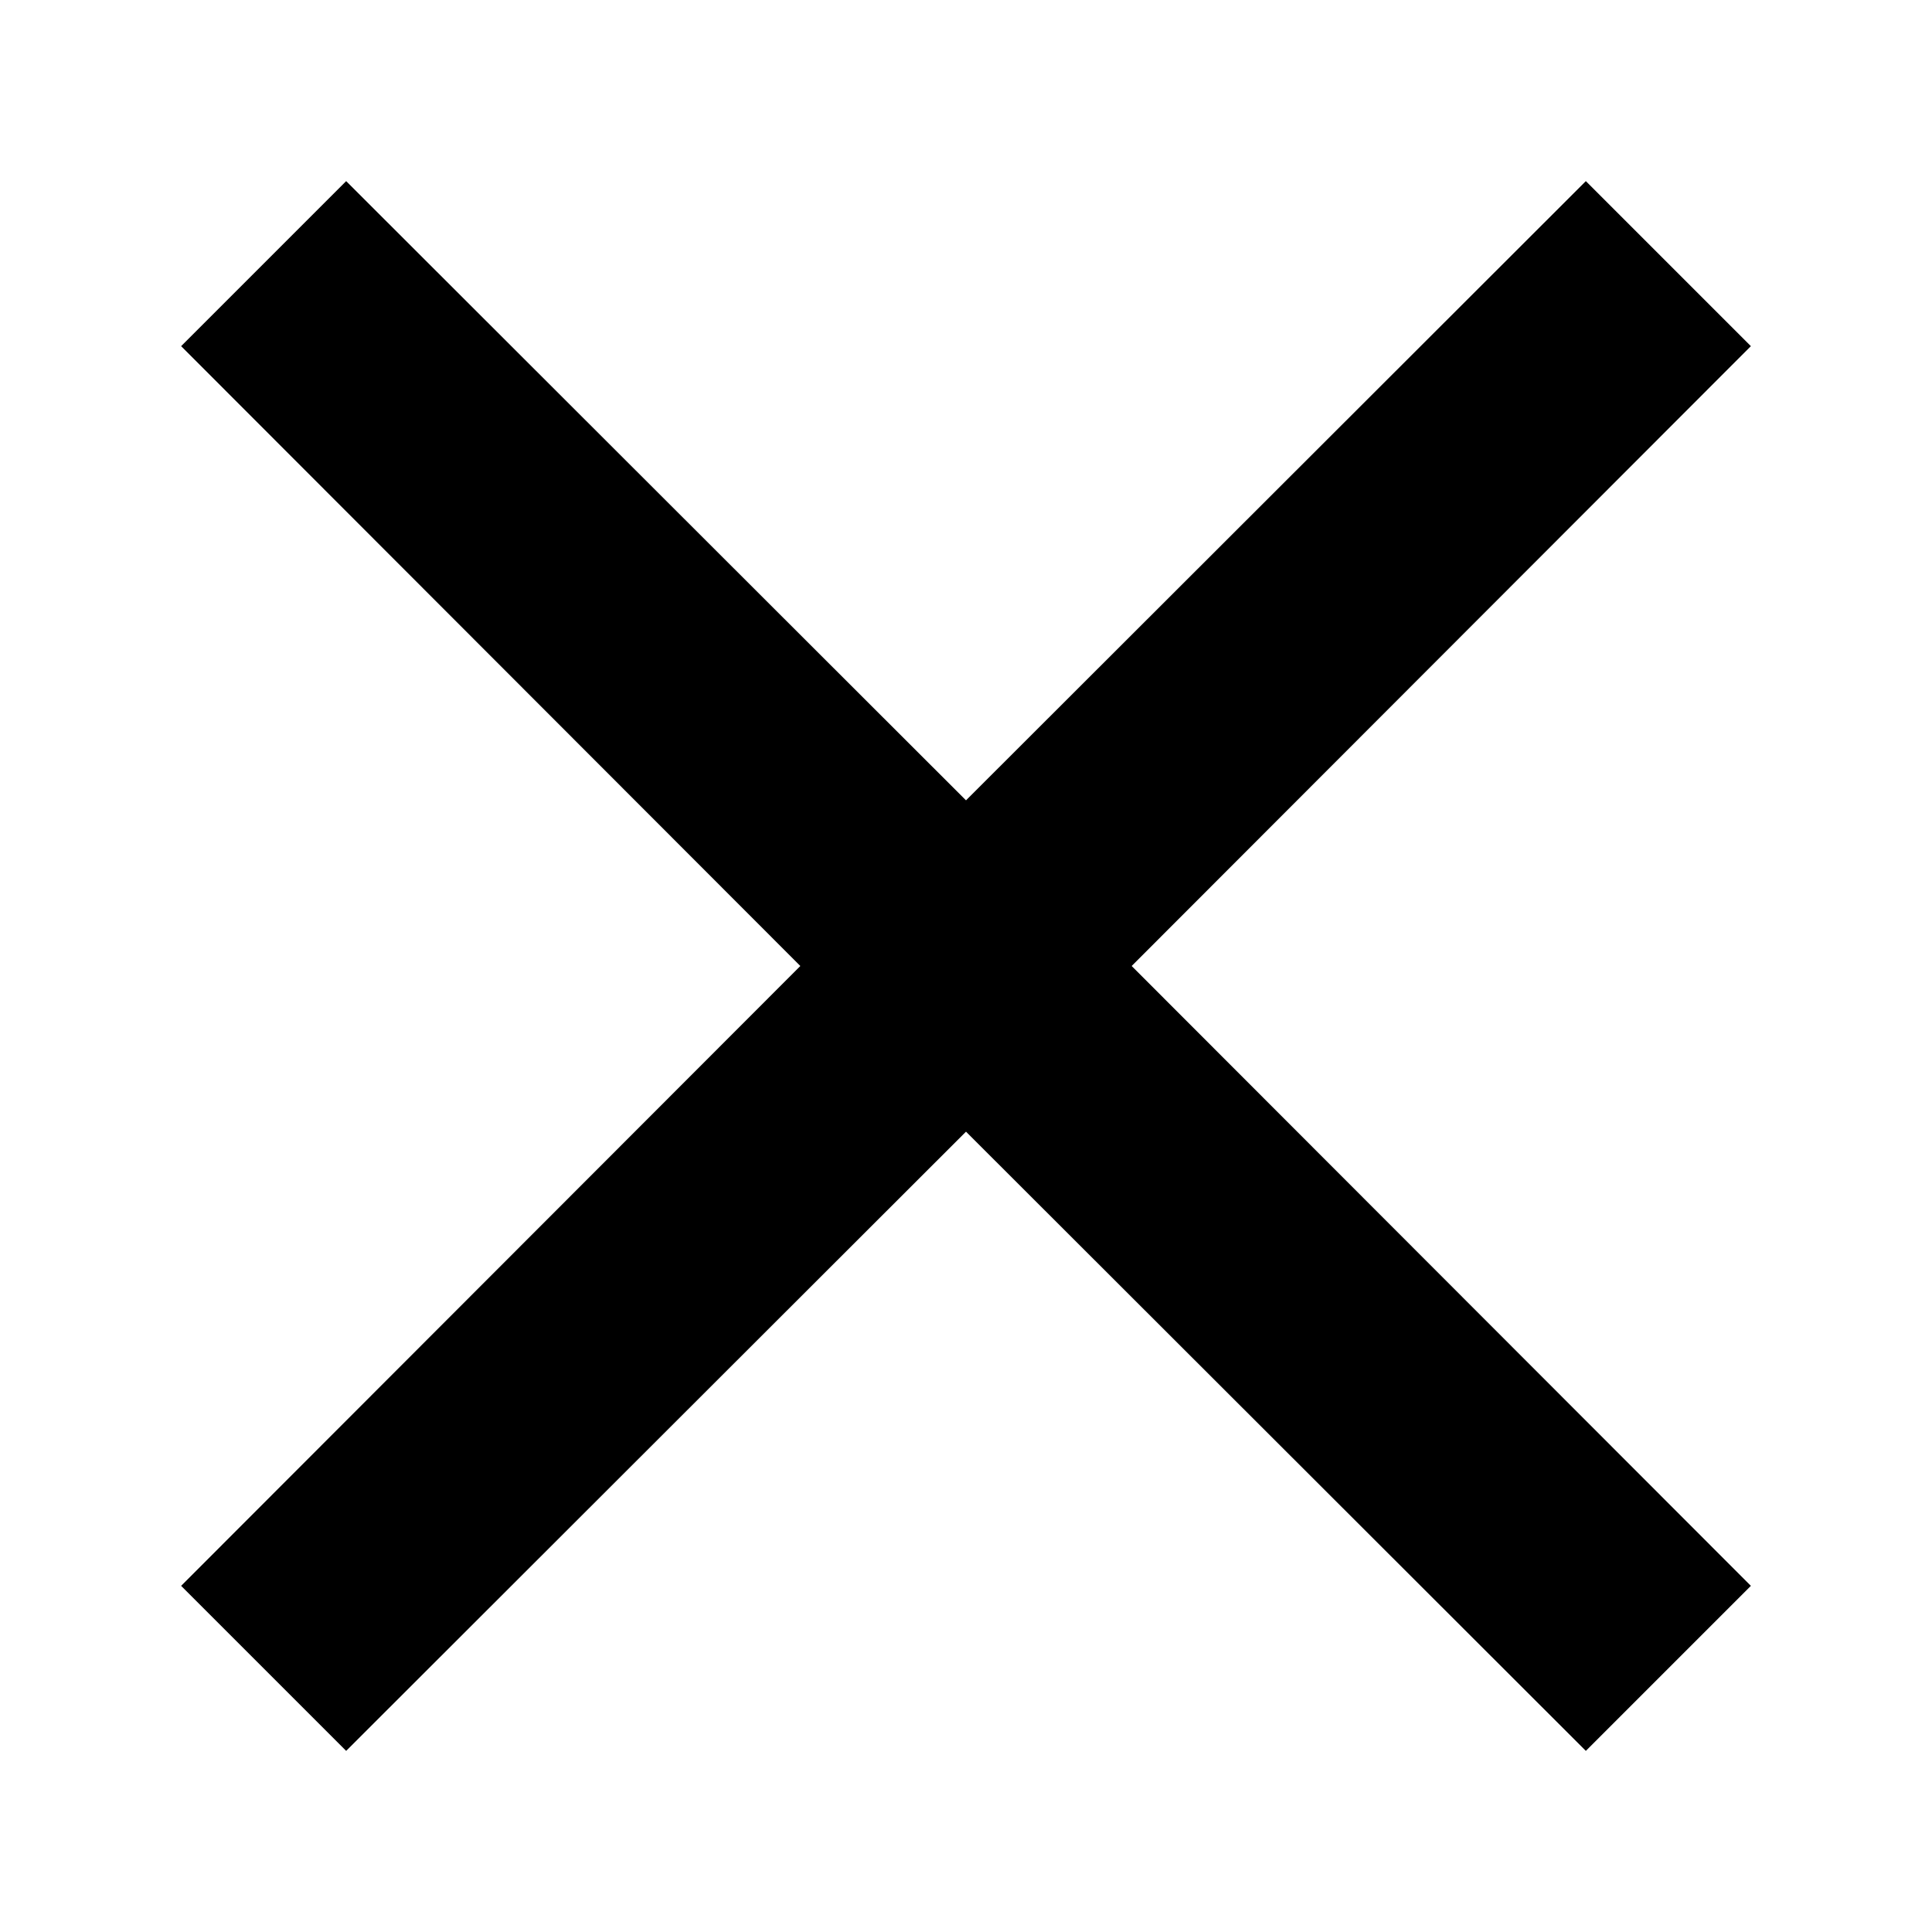 <svg xmlns="http://www.w3.org/2000/svg" fill="currentColor" viewBox="0 0 24 24">
  <path
    fill="currentColor"
    fill-rule="evenodd"
    d="M21.75 4.3 19.7 2.25 12 9.942 4.3 2.25 2.25 4.3 9.942 12 2.25 19.7l2.05 2.05 7.7-7.692 7.7 7.692 2.05-2.05-7.692-7.7 7.692-7.7Z"
    clip-rule="evenodd"
  />
</svg>
